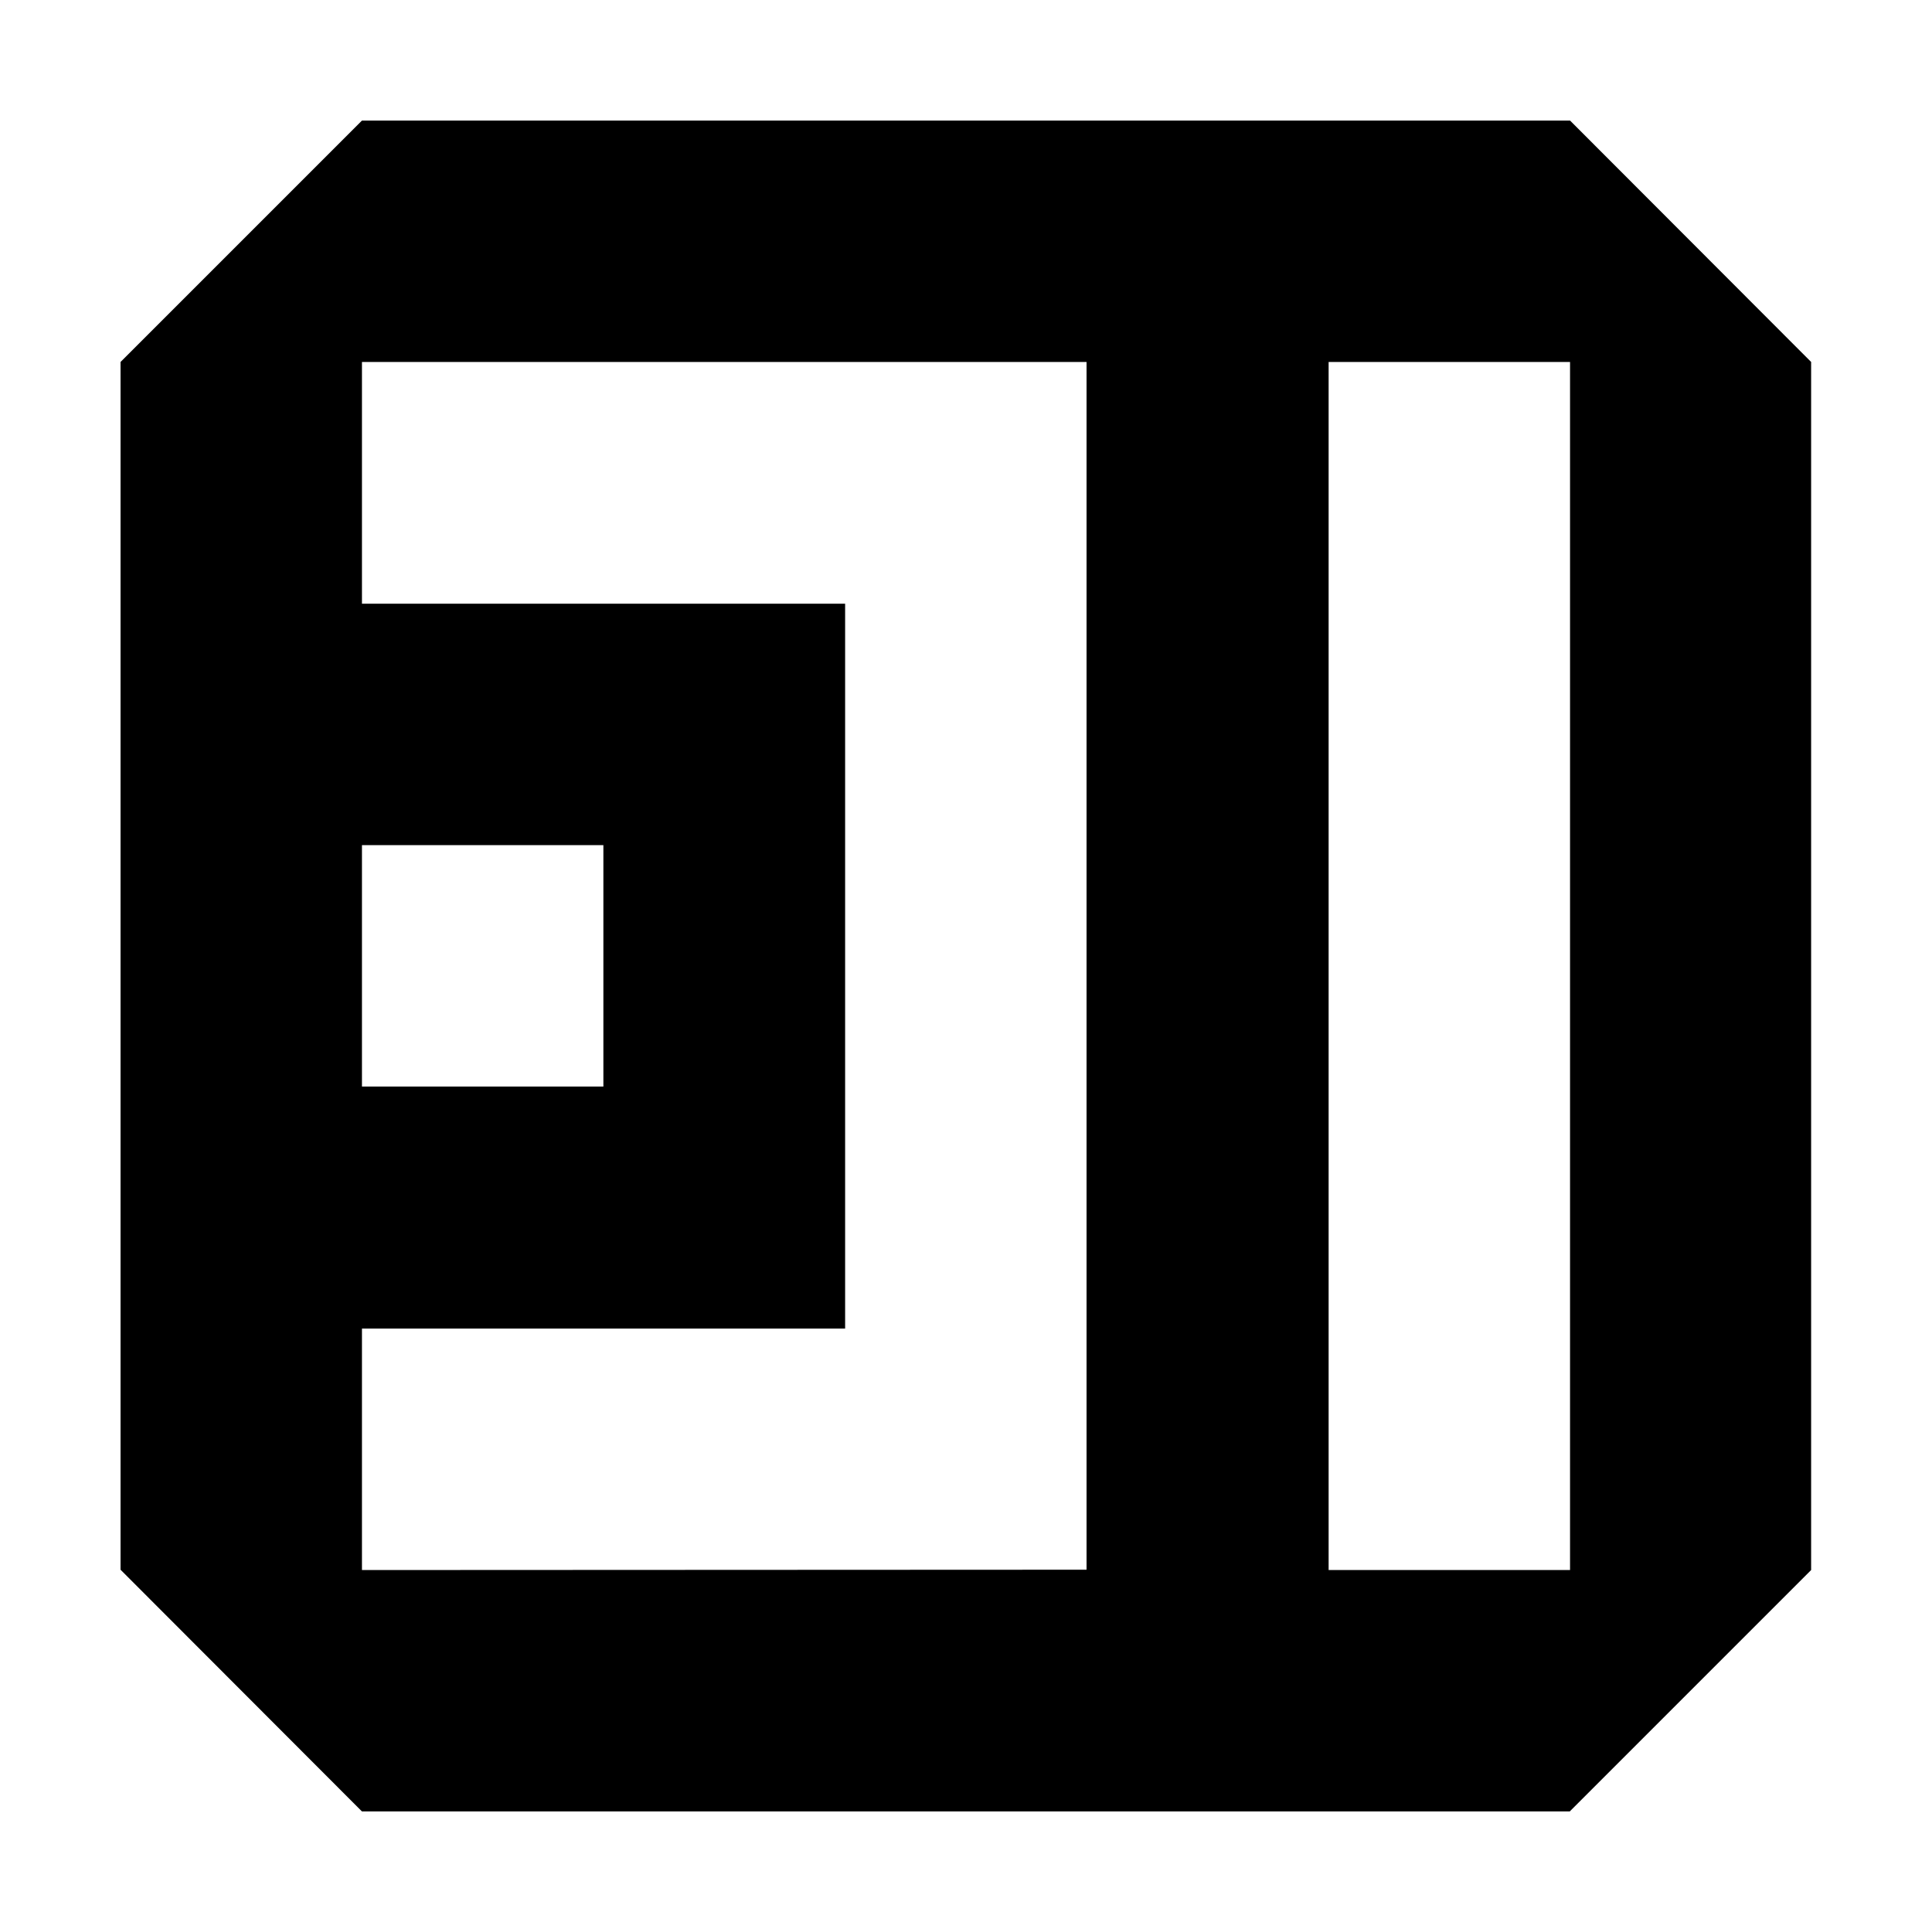 <?xml version="1.0" encoding="utf-8"?>
<!-- Generator: Adobe Illustrator 19.2.1, SVG Export Plug-In . SVG Version: 6.00 Build 0)  -->
<svg version="1.1" id="Layer_1" xmlns="http://www.w3.org/2000/svg" xmlns:xlink="http://www.w3.org/1999/xlink" x="0px" y="0px"
	 viewBox="0 0 585 585" style="enable-background:new 0 0 585 585;" xml:space="preserve">
<style type="text/css">
	.st0{enable-background:new    ;}
</style>
<g id="_x35__x2F_s_1_" class="st0">
	<g id="_x35__x2F_s">
		<g>
			<path d="M475.4,36.5H109.6l-73.1,73.1v365.7l73.1,73.2h365.7l73.1-73.1V109.6L475.4,36.5z M109.6,255.9h73.1V329h-73.1V255.9z
				 M109.6,475.4v-73.1h146.3V182.8H109.6v-73.2H329v365.7L109.6,475.4L109.6,475.4z M475.4,475.4h-73.1V109.6h73.1V475.4z"/>
		</g>
	</g>
</g>
<g>
	<circle cx="0" cy="0" r="0"/>
	<circle cx="585" cy="585" r="0"/>
</g>
</svg>
